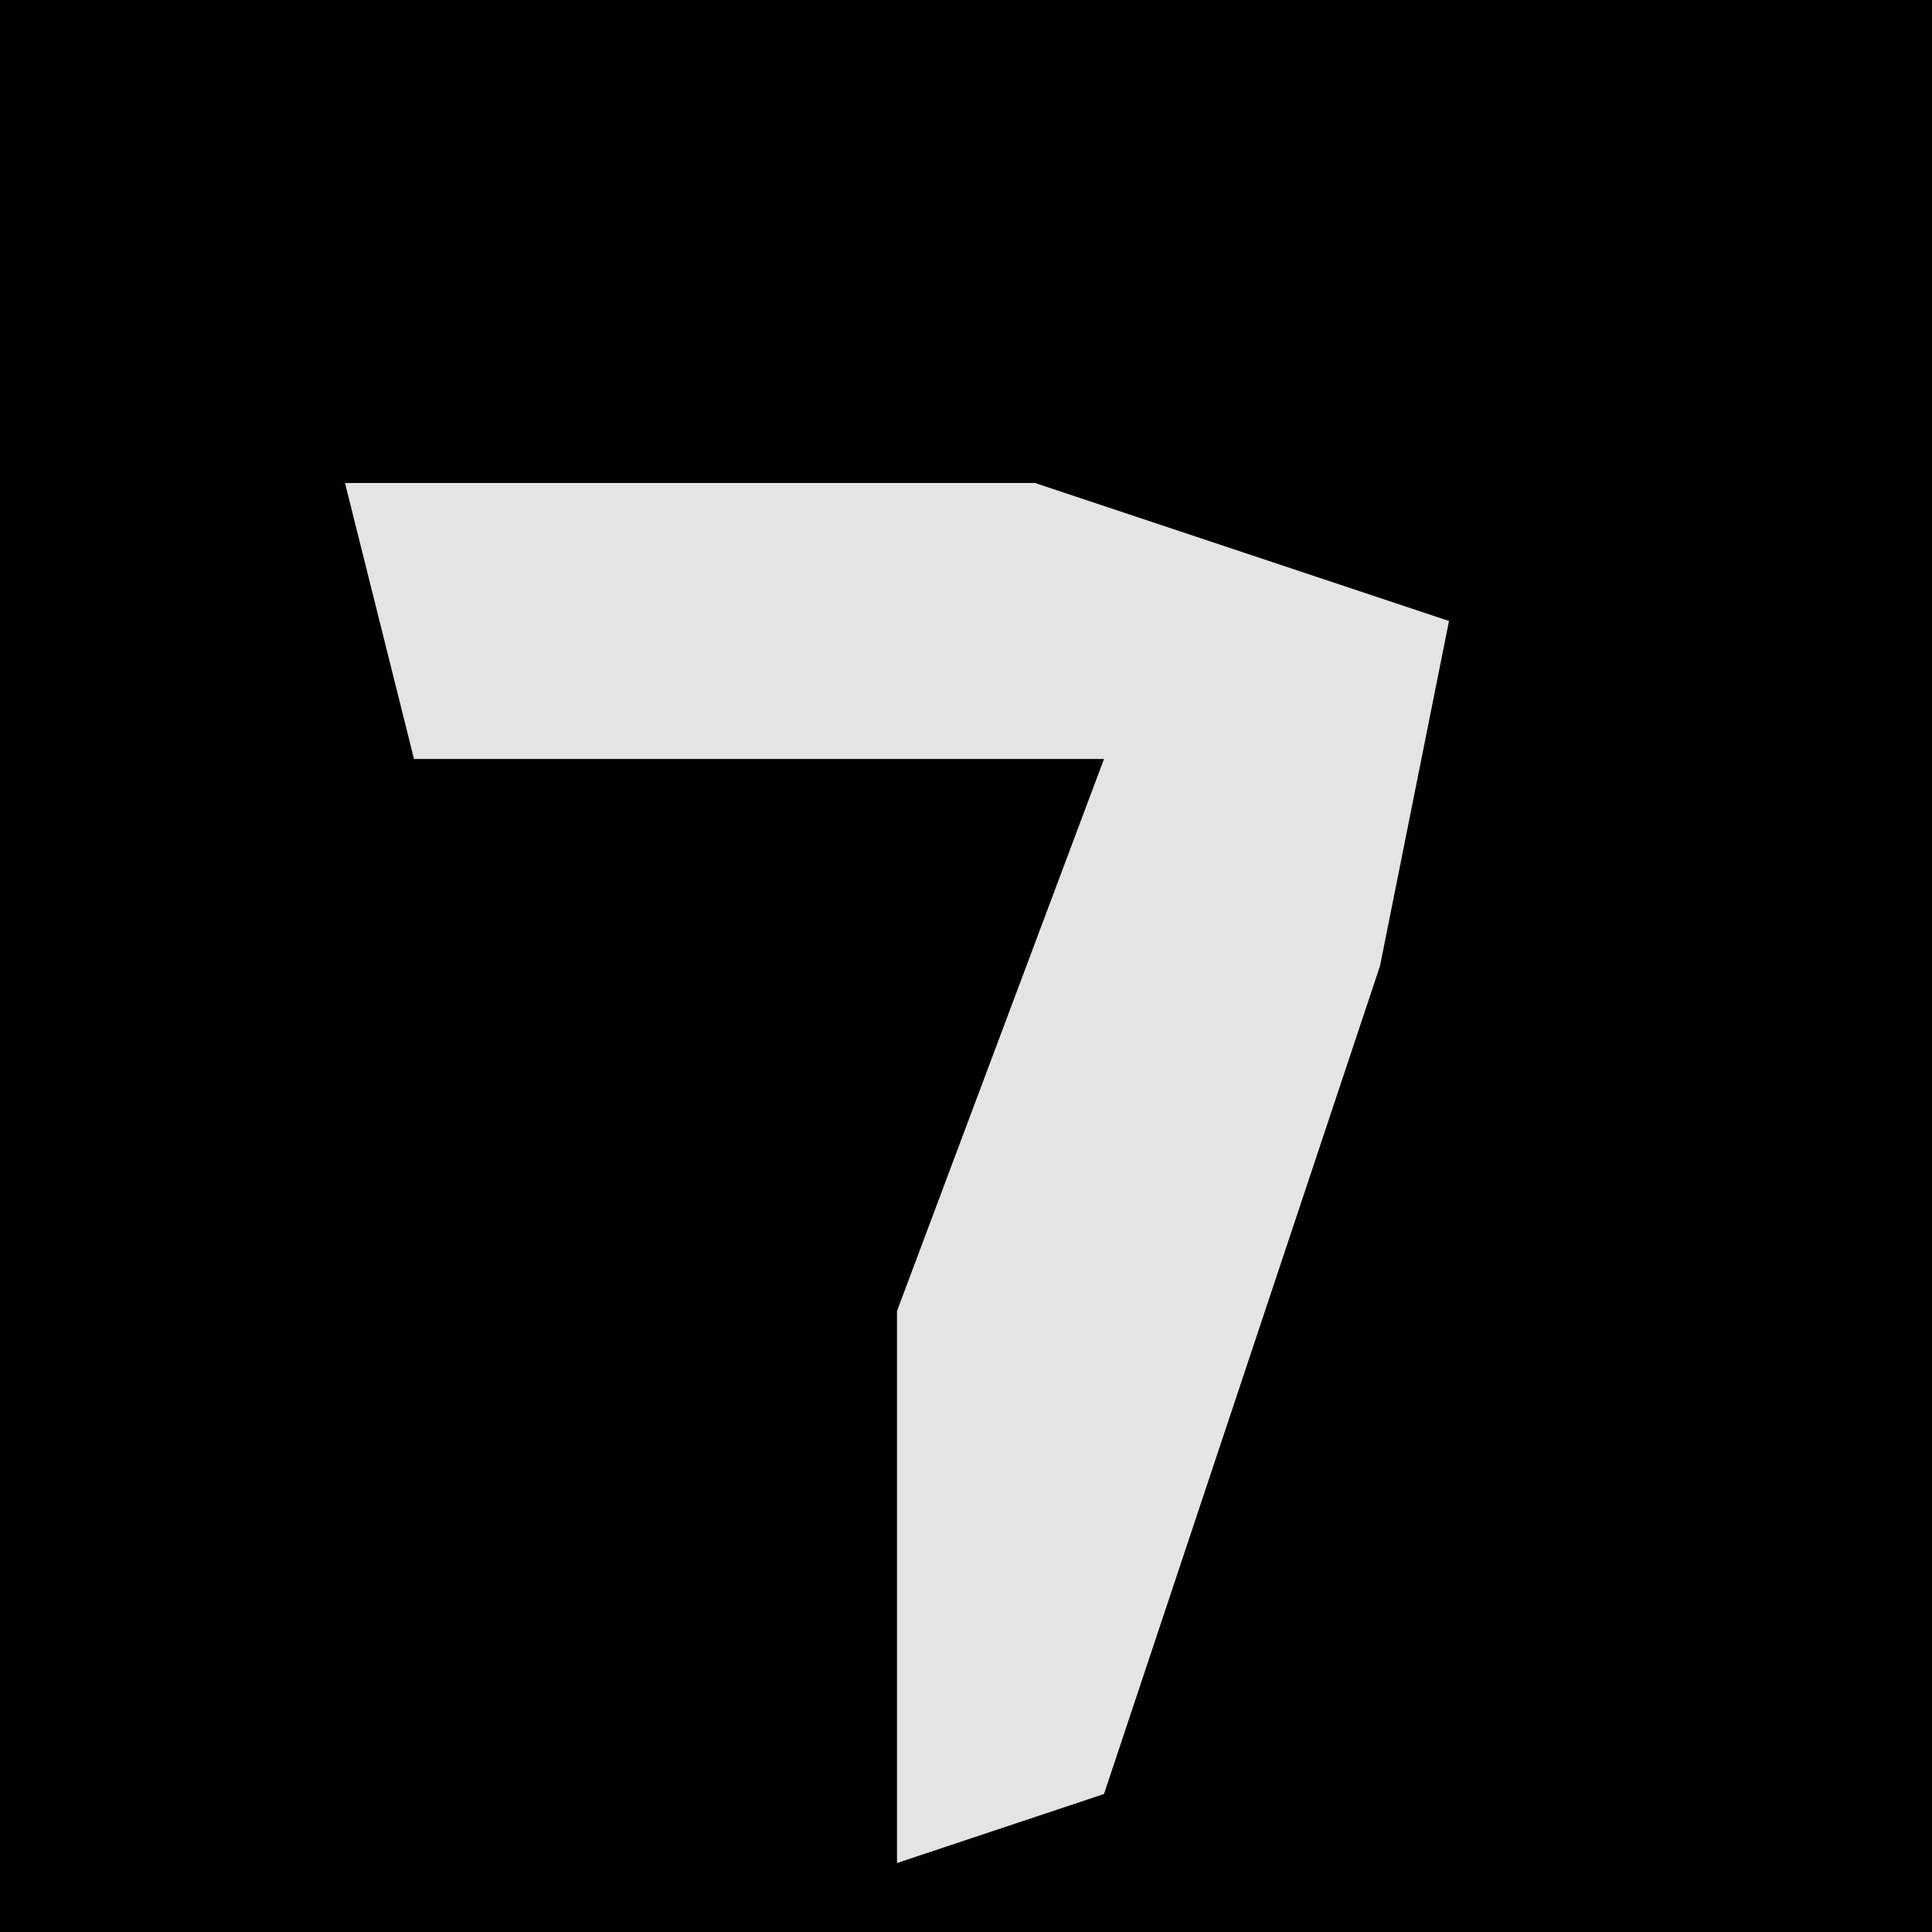 <?xml version="1.0" encoding="UTF-8"?>
<svg version="1.1" xmlns="http://www.w3.org/2000/svg" width="28" height="28">
<path d="M0,0 L28,0 L28,28 L0,28 Z " fill="#010101" transform="translate(0,0)"/>
<path d="M0,0 L10,0 L16,2 L15,7 L11,19 L8,20 L8,12 L11,4 L1,4 Z " fill="#E4E4E4" transform="translate(5,7)"/>
</svg>

